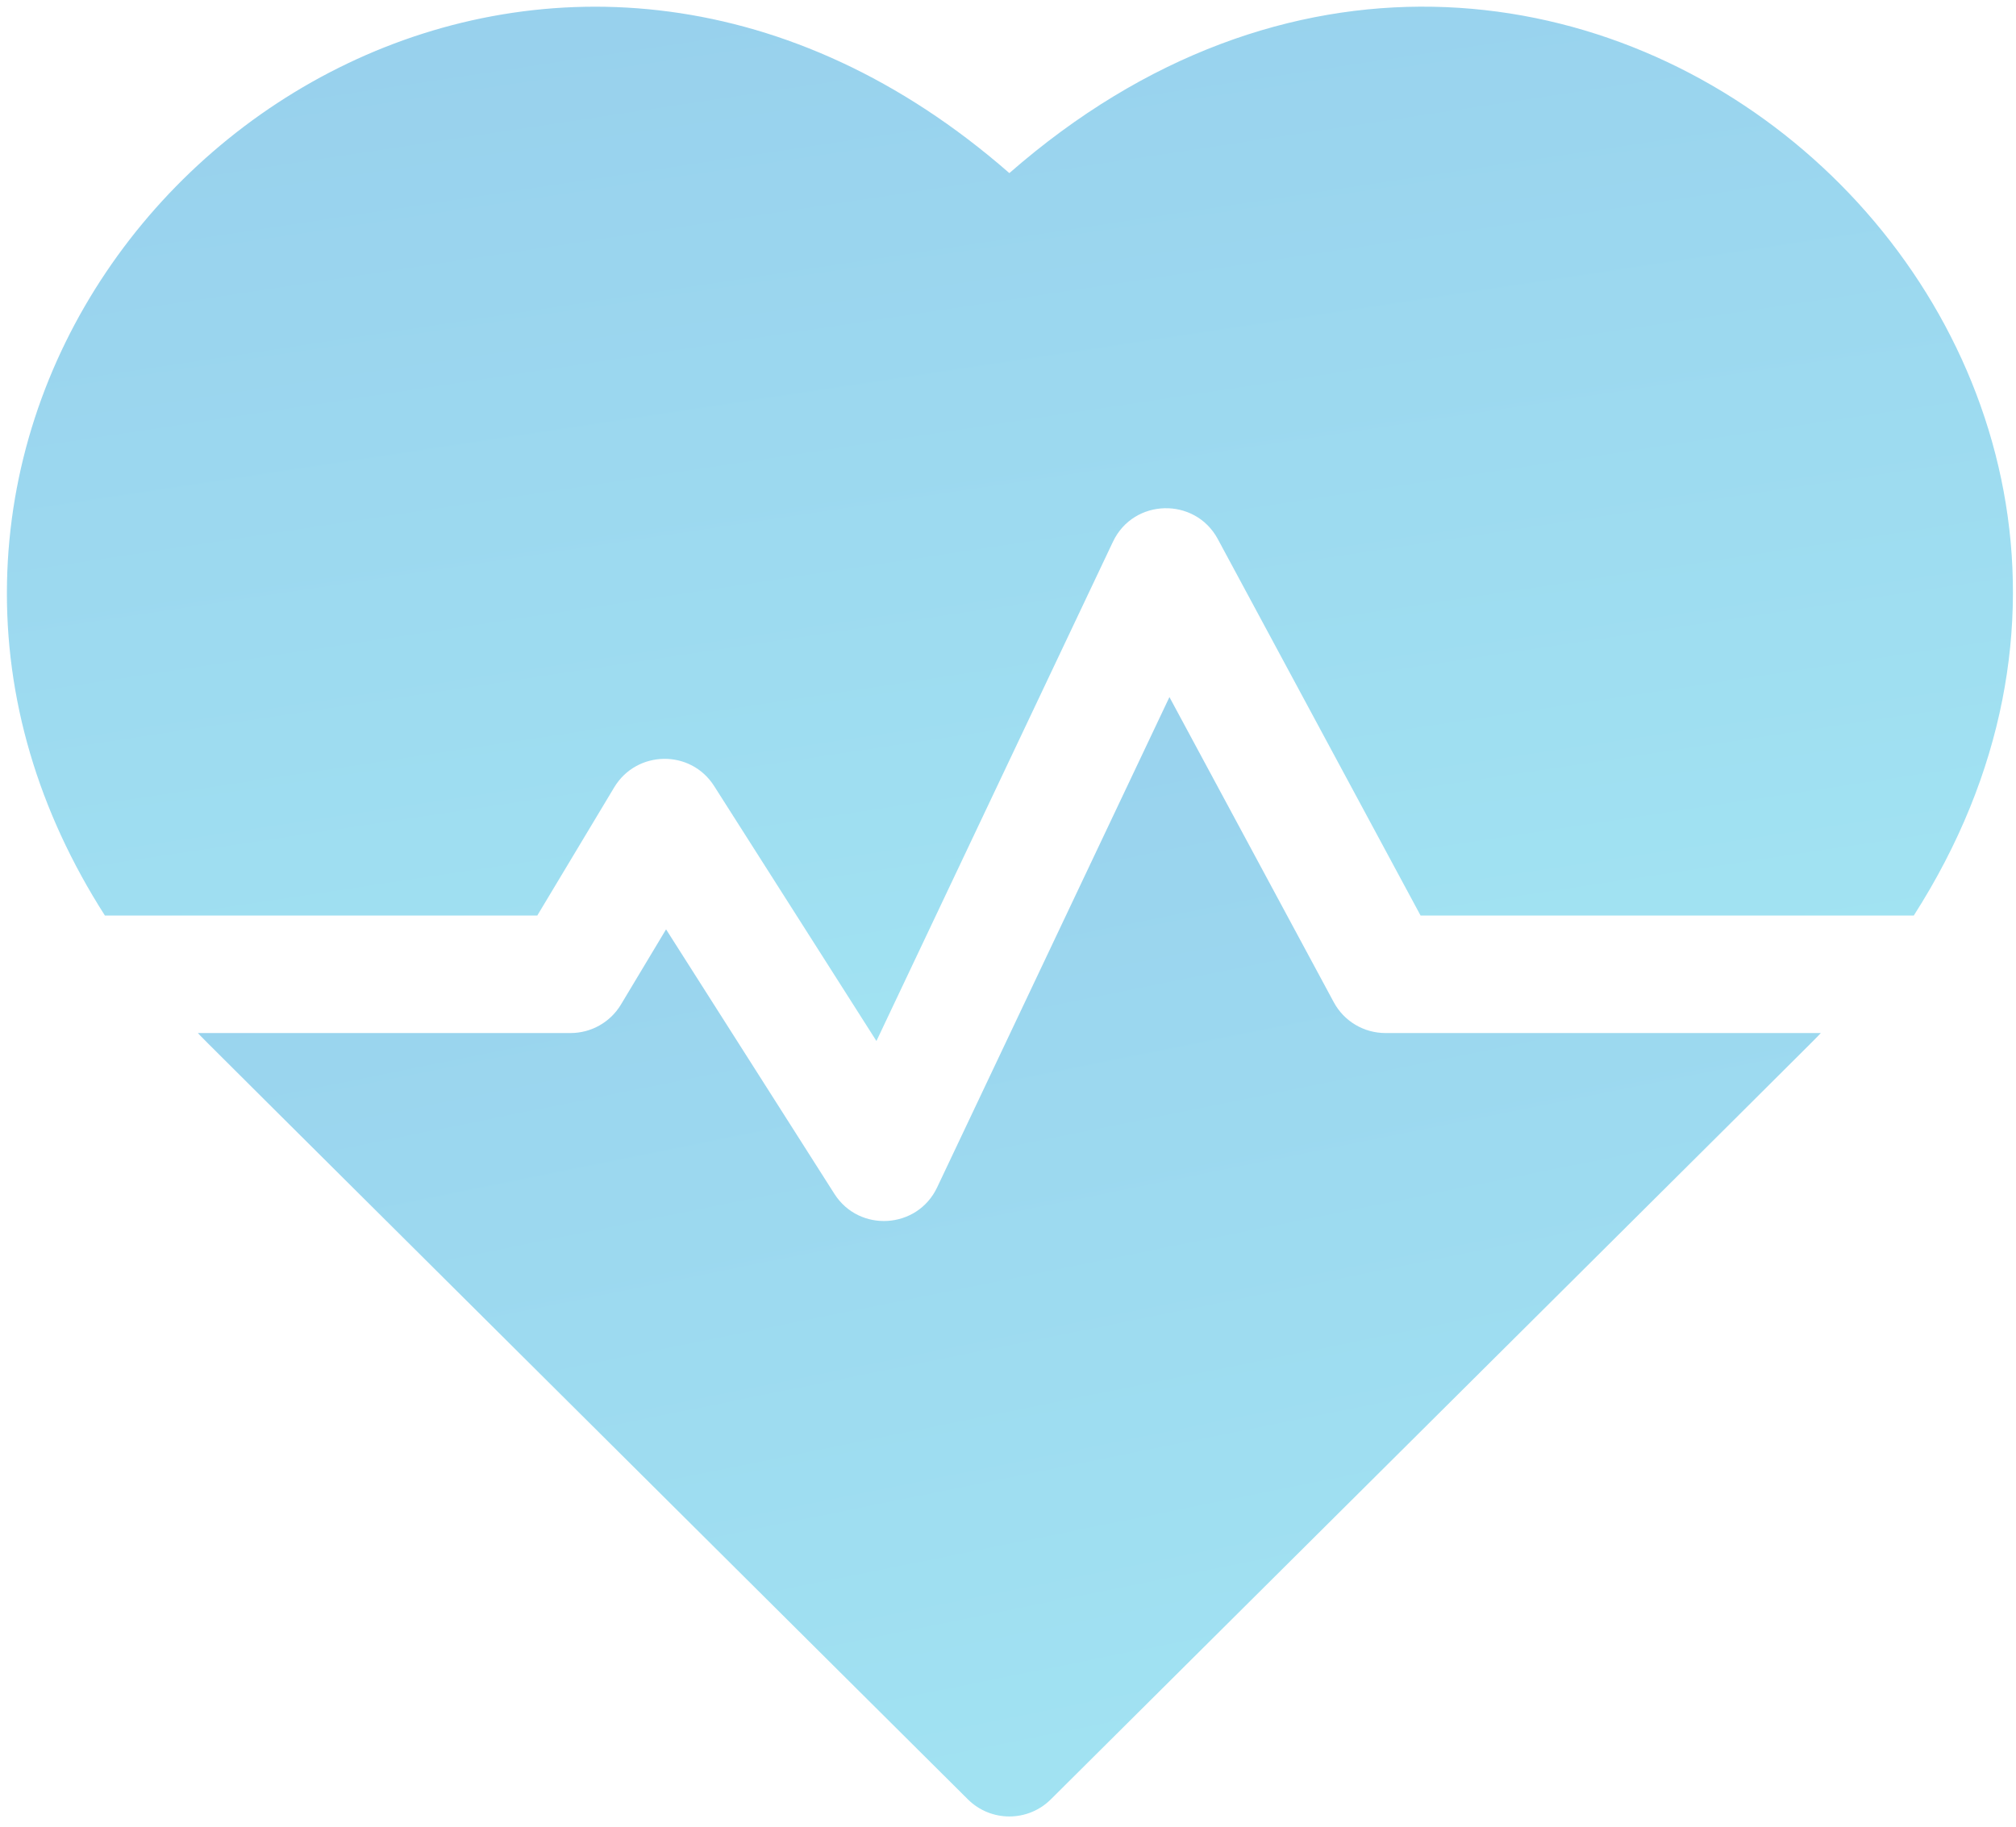 <svg width="107" height="97" viewBox="0 0 107 97" fill="none" xmlns="http://www.w3.org/2000/svg">
<path d="M53.572 9.189C30.364 -11.109 0.856 6.725 0.372 30.903C0.249 37.065 2.028 43.067 5.568 48.6H28.517L32.599 41.797C33.784 39.822 36.652 39.758 37.904 41.727L46.517 55.261L59.07 28.759C60.165 26.447 63.428 26.373 64.635 28.615L75.397 48.6H101.575C120.968 18.292 82.642 -16.236 53.572 9.189Z" fill="url(#paint0_linear_183_3534)" fill-opacity="0.41"/>
<path d="M70.788 53.198L62.068 37.004L49.737 63.035C48.688 65.25 45.602 65.442 44.286 63.375L35.352 49.334L32.958 53.324C32.394 54.264 31.379 54.838 30.283 54.838H10.502C11.123 55.487 7.818 52.189 51.372 95.518C52.588 96.728 54.555 96.728 55.772 95.518C98.655 52.856 96.022 55.486 96.641 54.838H73.534C72.386 54.839 71.332 54.209 70.788 53.198Z" fill="url(#paint1_linear_183_3534)" fill-opacity="0.41"/>
<defs>
<linearGradient id="paint0_linear_183_3534" x1="26.069" y1="-10.984" x2="40.793" y2="86.645" gradientUnits="userSpaceOnUse">
<stop stop-color="#0086D1"/>
<stop offset="1" stop-color="#27D1E8"/>
</linearGradient>
<linearGradient id="paint1_linear_183_3534" x1="31.297" y1="24.735" x2="52.245" y2="128.568" gradientUnits="userSpaceOnUse">
<stop stop-color="#0086D1"/>
<stop offset="1" stop-color="#27D1E8"/>
</linearGradient>
</defs>
</svg>
